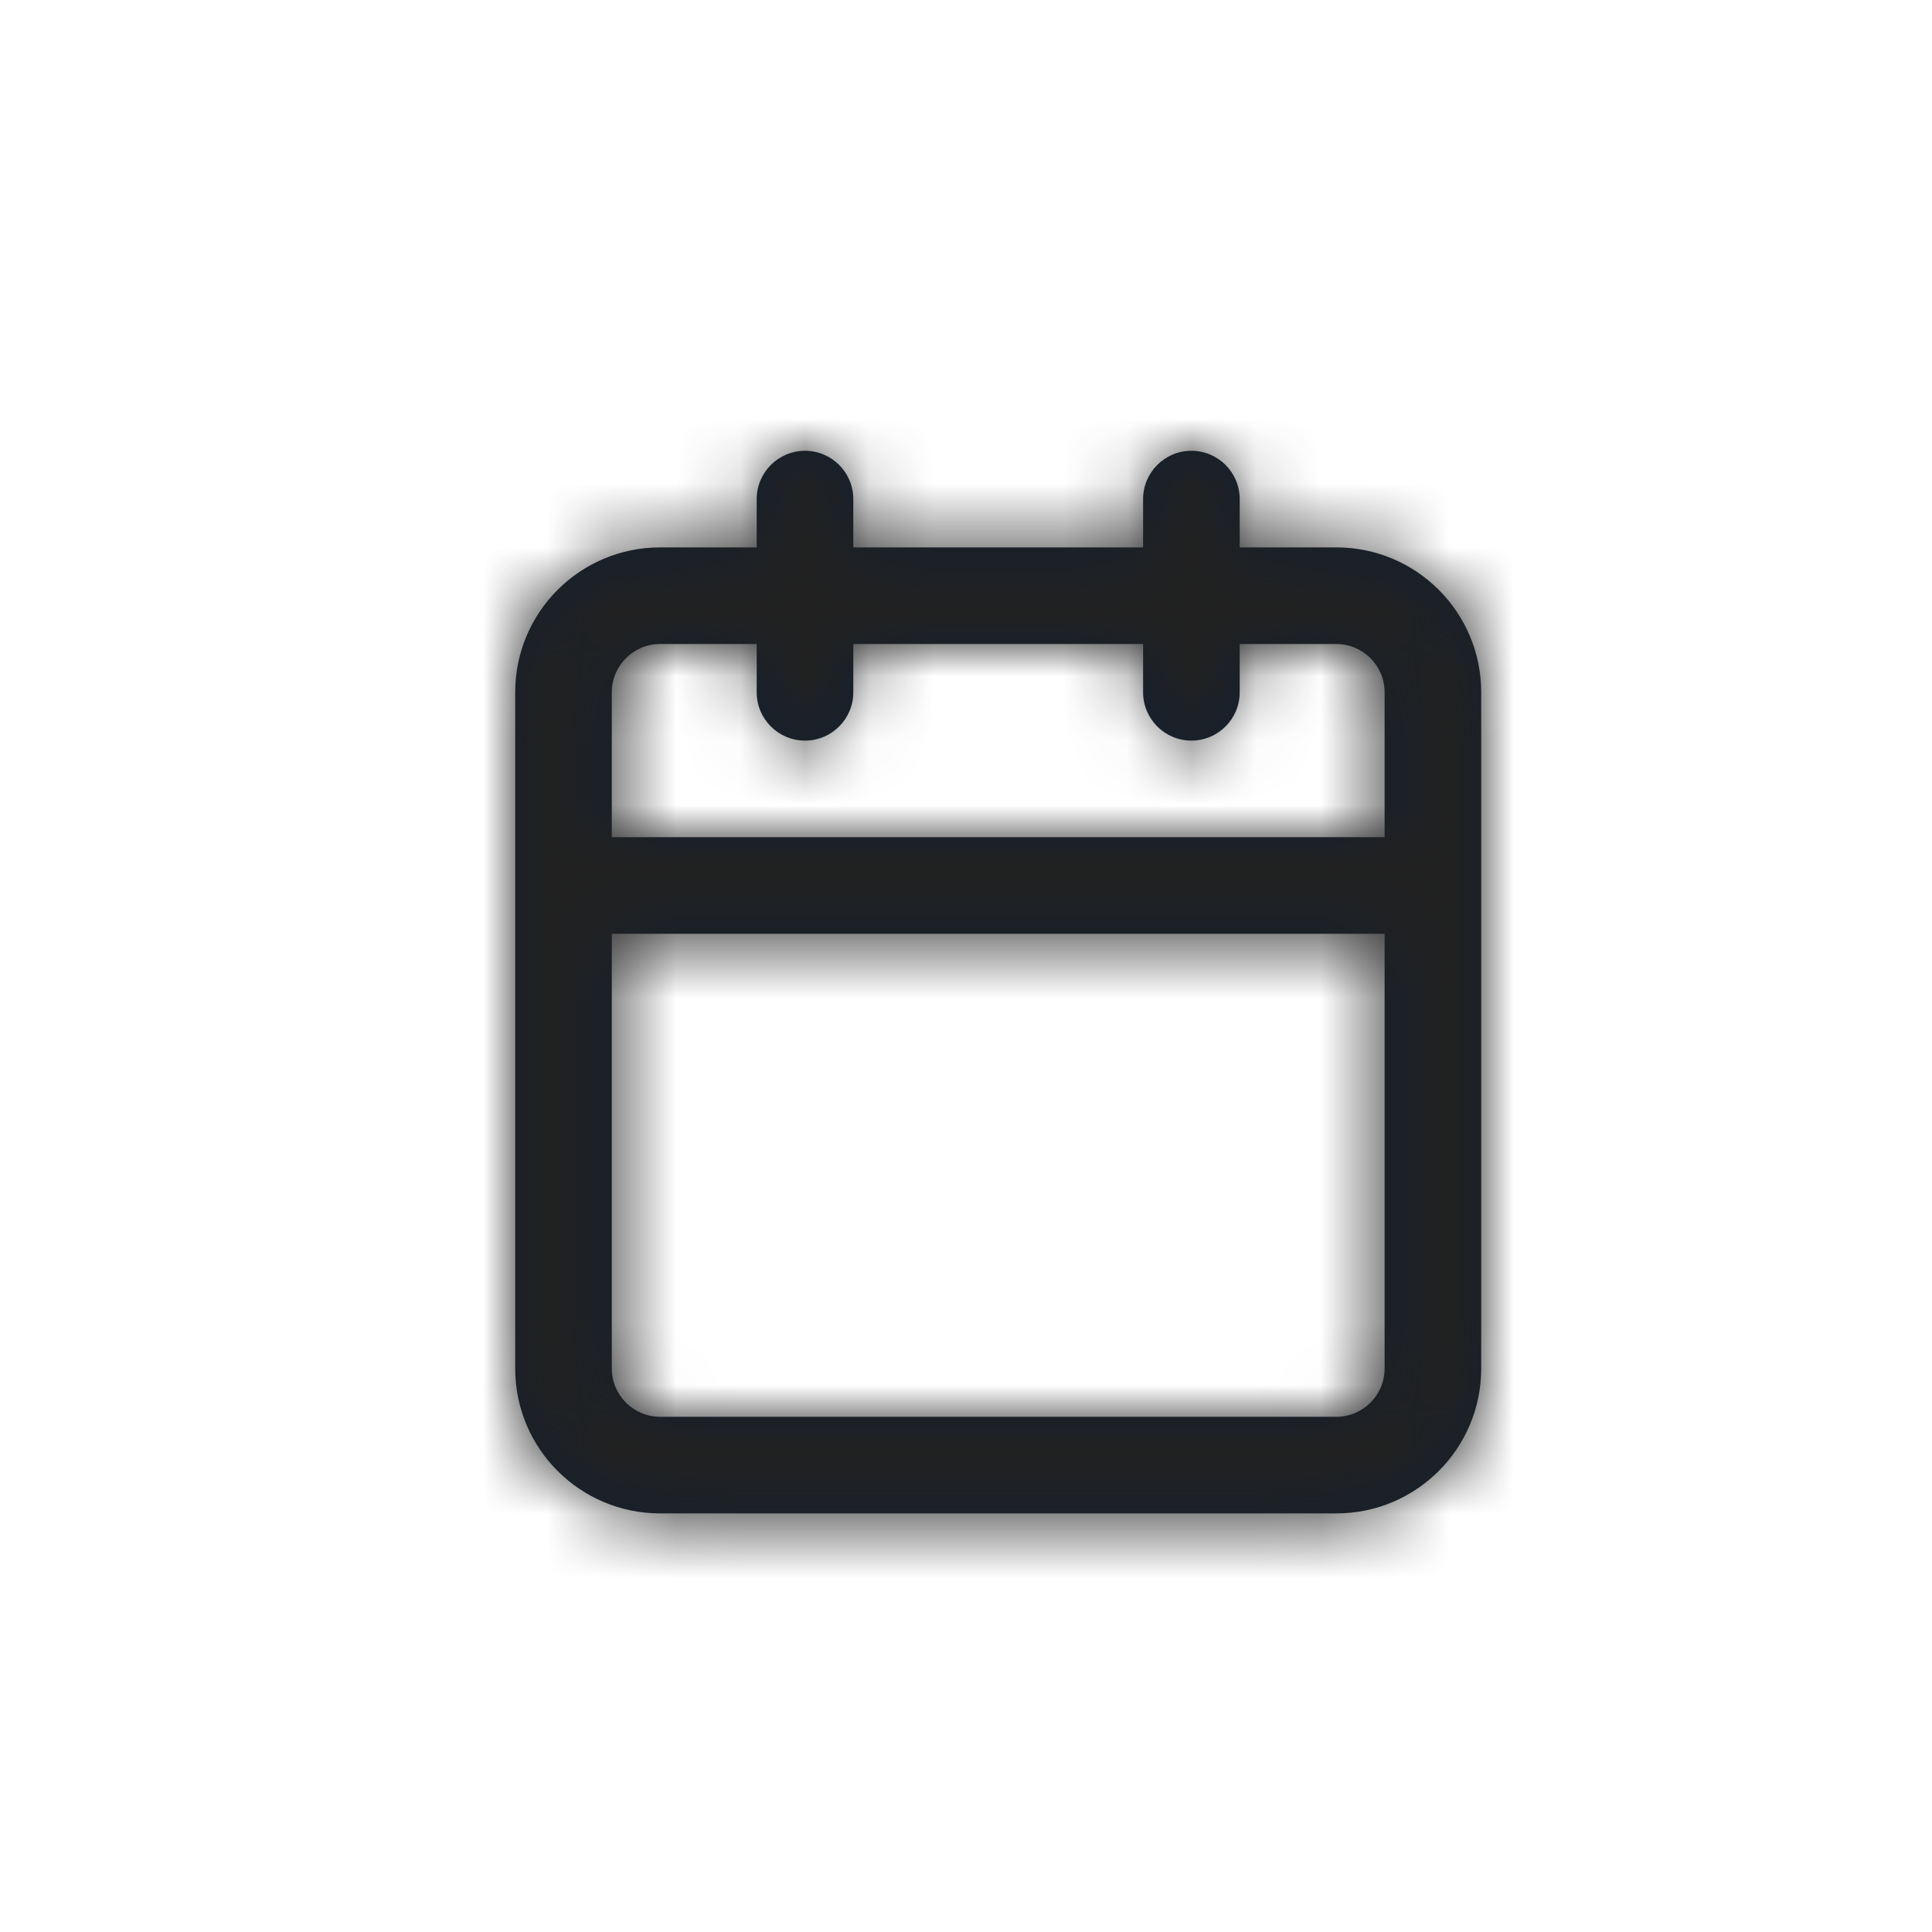 <?xml version="1.0" encoding="UTF-8"?>
<svg width="30px" height="30px" viewBox="0 0 30 30" version="1.1" xmlns="http://www.w3.org/2000/svg" xmlns:xlink="http://www.w3.org/1999/xlink">
    <!-- Generator: Sketch 50.2 (55047) - http://www.bohemiancoding.com/sketch -->
    <title>icon/page_cal_blk</title>
    <desc>Created with Sketch.</desc>
    <defs>
        <path d="M21.5,13 L21.5,10.75 C21.5,10.336 21.164,10 20.75,10 L19.25,10 L19.25,10.75 C19.25,11.164 18.914,11.5 18.5,11.5 C18.086,11.5 17.75,11.164 17.75,10.75 L17.75,10 L13.25,10 L13.25,10.75 C13.25,11.164 12.914,11.5 12.5,11.5 C12.086,11.5 11.75,11.164 11.75,10.75 L11.75,10 L10.25,10 C9.836,10 9.5,10.336 9.5,10.75 L9.5,13 L21.5,13 Z M21.5,14.5 L9.5,14.5 L9.5,21.25 C9.5,21.664 9.836,22 10.25,22 L20.75,22 C21.164,22 21.5,21.664 21.5,21.25 L21.5,14.5 Z M13.25,8.5 L17.75,8.5 L17.75,7.75 C17.75,7.336 18.086,7 18.5,7 C18.914,7 19.25,7.336 19.25,7.75 L19.25,8.5 L20.75,8.5 C21.993,8.5 23,9.507 23,10.75 L23,21.25 C23,22.493 21.993,23.5 20.75,23.5 L10.25,23.5 C9.007,23.5 8,22.493 8,21.25 L8,10.75 C8,9.507 9.007,8.5 10.25,8.5 L11.75,8.5 L11.75,7.75 C11.75,7.336 12.086,7 12.5,7 C12.914,7 13.25,7.336 13.25,7.75 L13.25,8.5 Z" id="path-1"></path>
    </defs>
    <g id="icon/page_cal_blk" stroke="none" stroke-width="1" fill="none" fill-rule="evenodd">
        <g id="icon">
            <mask id="mask-2" fill="white">
                <use xlink:href="#path-1"></use>
            </mask>
            <use id="Combined-Shape" fill="#15202E" fill-rule="nonzero" xlink:href="#path-1"></use>
            <rect id="color" fill="#212121" mask="url(#mask-2)" x="0" y="0" width="30" height="30"></rect>
        </g>
    </g>
</svg>